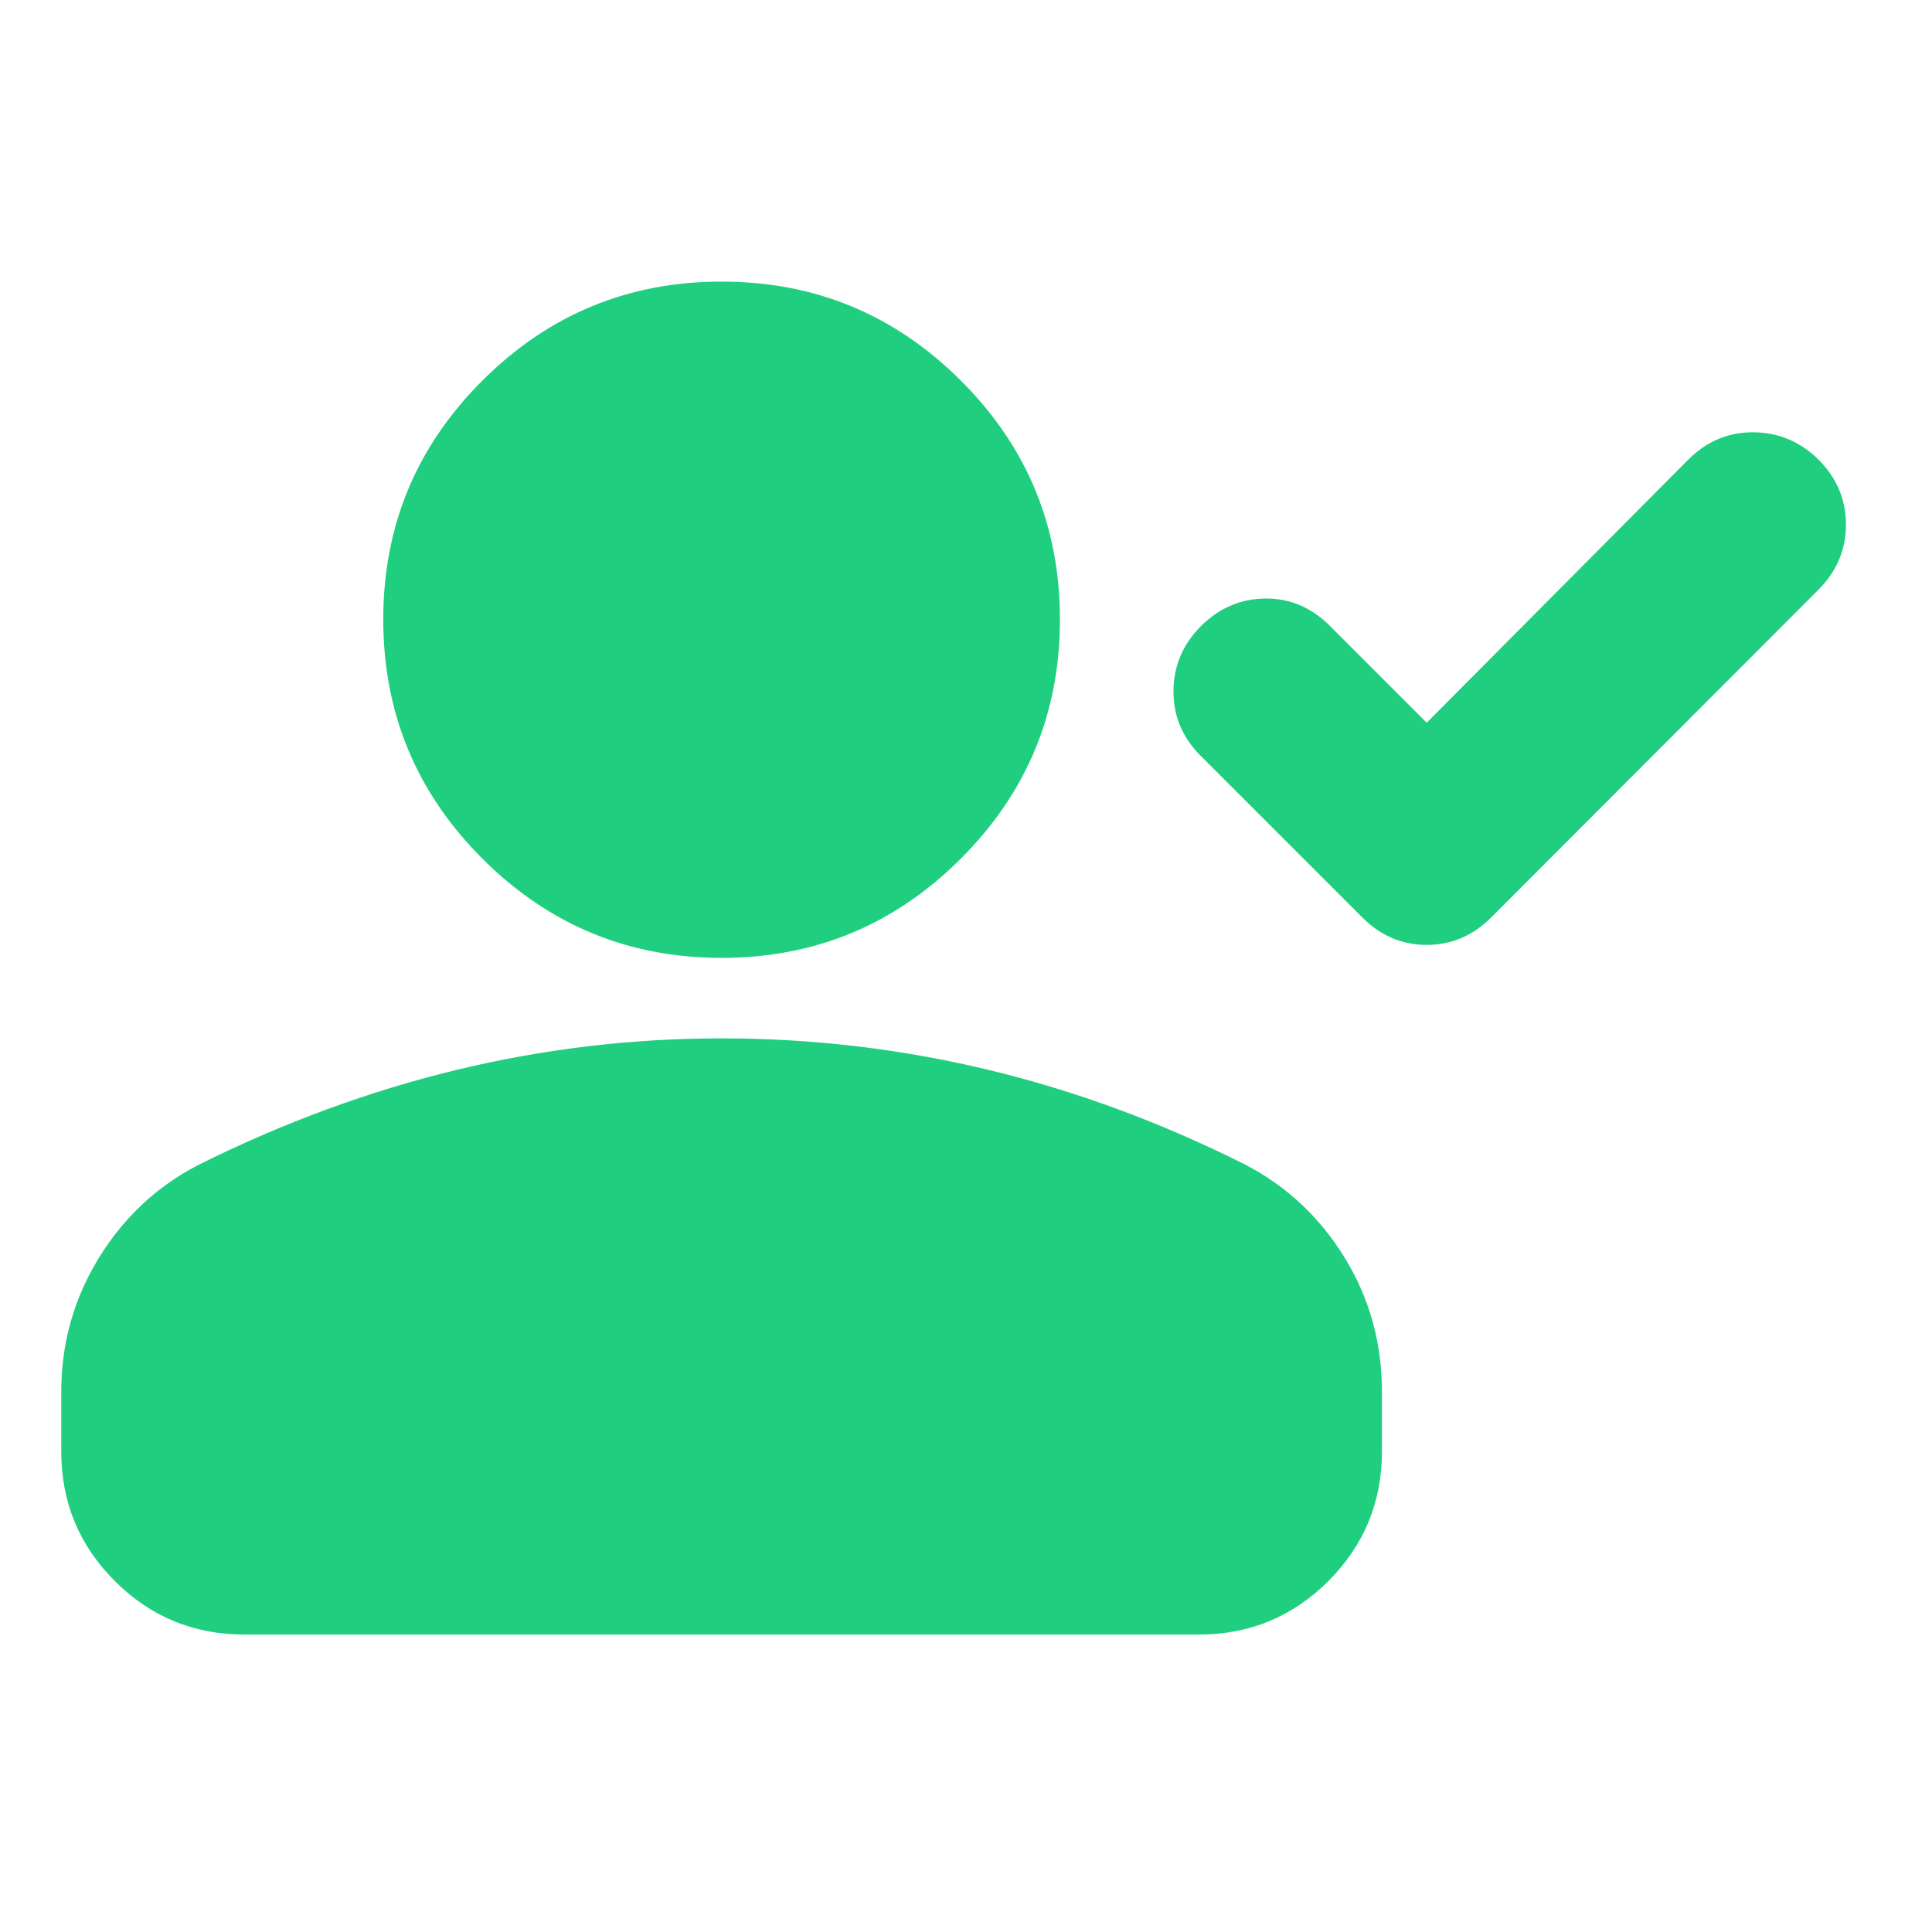 <svg width="24" height="24" viewBox="0 0 24 24" fill="none" xmlns="http://www.w3.org/2000/svg">
<g id="Shape=person_check">
<mask id="mask0_1561_3214" style="mask-type:alpha" maskUnits="userSpaceOnUse" x="0" y="0" width="24" height="24">
<rect id="Bounding box" width="24" height="24" fill="#D9D9D9"/>
</mask>
<g mask="url(#mask0_1561_3214)">
<path id="person_check" d="M17.723 8.978L20.973 5.709C21.201 5.481 21.471 5.368 21.781 5.37C22.092 5.372 22.362 5.485 22.59 5.709C22.817 5.937 22.931 6.206 22.931 6.517C22.931 6.828 22.817 7.097 22.59 7.325L18.525 11.396C18.297 11.624 18.03 11.738 17.723 11.738C17.417 11.738 17.149 11.624 16.922 11.396L14.916 9.39C14.688 9.163 14.575 8.893 14.577 8.582C14.579 8.271 14.694 8.002 14.922 7.774C15.15 7.55 15.416 7.437 15.721 7.435C16.025 7.433 16.291 7.546 16.519 7.774L17.723 8.978ZM8.964 11.899C7.804 11.899 6.814 11.488 5.993 10.667C5.171 9.846 4.761 8.855 4.761 7.695C4.761 6.536 5.171 5.546 5.993 4.727C6.814 3.908 7.804 3.498 8.964 3.498C10.124 3.498 11.114 3.908 11.935 4.727C12.757 5.546 13.167 6.536 13.167 7.695C13.167 8.855 12.757 9.846 11.935 10.667C11.114 11.488 10.124 11.899 8.964 11.899ZM0.761 18.03V17.29C0.761 16.687 0.917 16.133 1.228 15.626C1.54 15.119 1.955 14.732 2.474 14.466C3.52 13.946 4.584 13.554 5.666 13.292C6.749 13.03 7.848 12.899 8.964 12.899C10.088 12.899 11.191 13.029 12.274 13.289C13.356 13.549 14.416 13.94 15.454 14.46C15.973 14.726 16.388 15.112 16.7 15.617C17.012 16.122 17.167 16.679 17.167 17.29V18.03C17.167 18.66 16.945 19.196 16.502 19.64C16.059 20.083 15.522 20.305 14.892 20.305H3.036C2.406 20.305 1.869 20.083 1.426 19.64C0.982 19.196 0.761 18.66 0.761 18.03Z" fill="#1FCF7F"/>
</g>
</g>
</svg>
